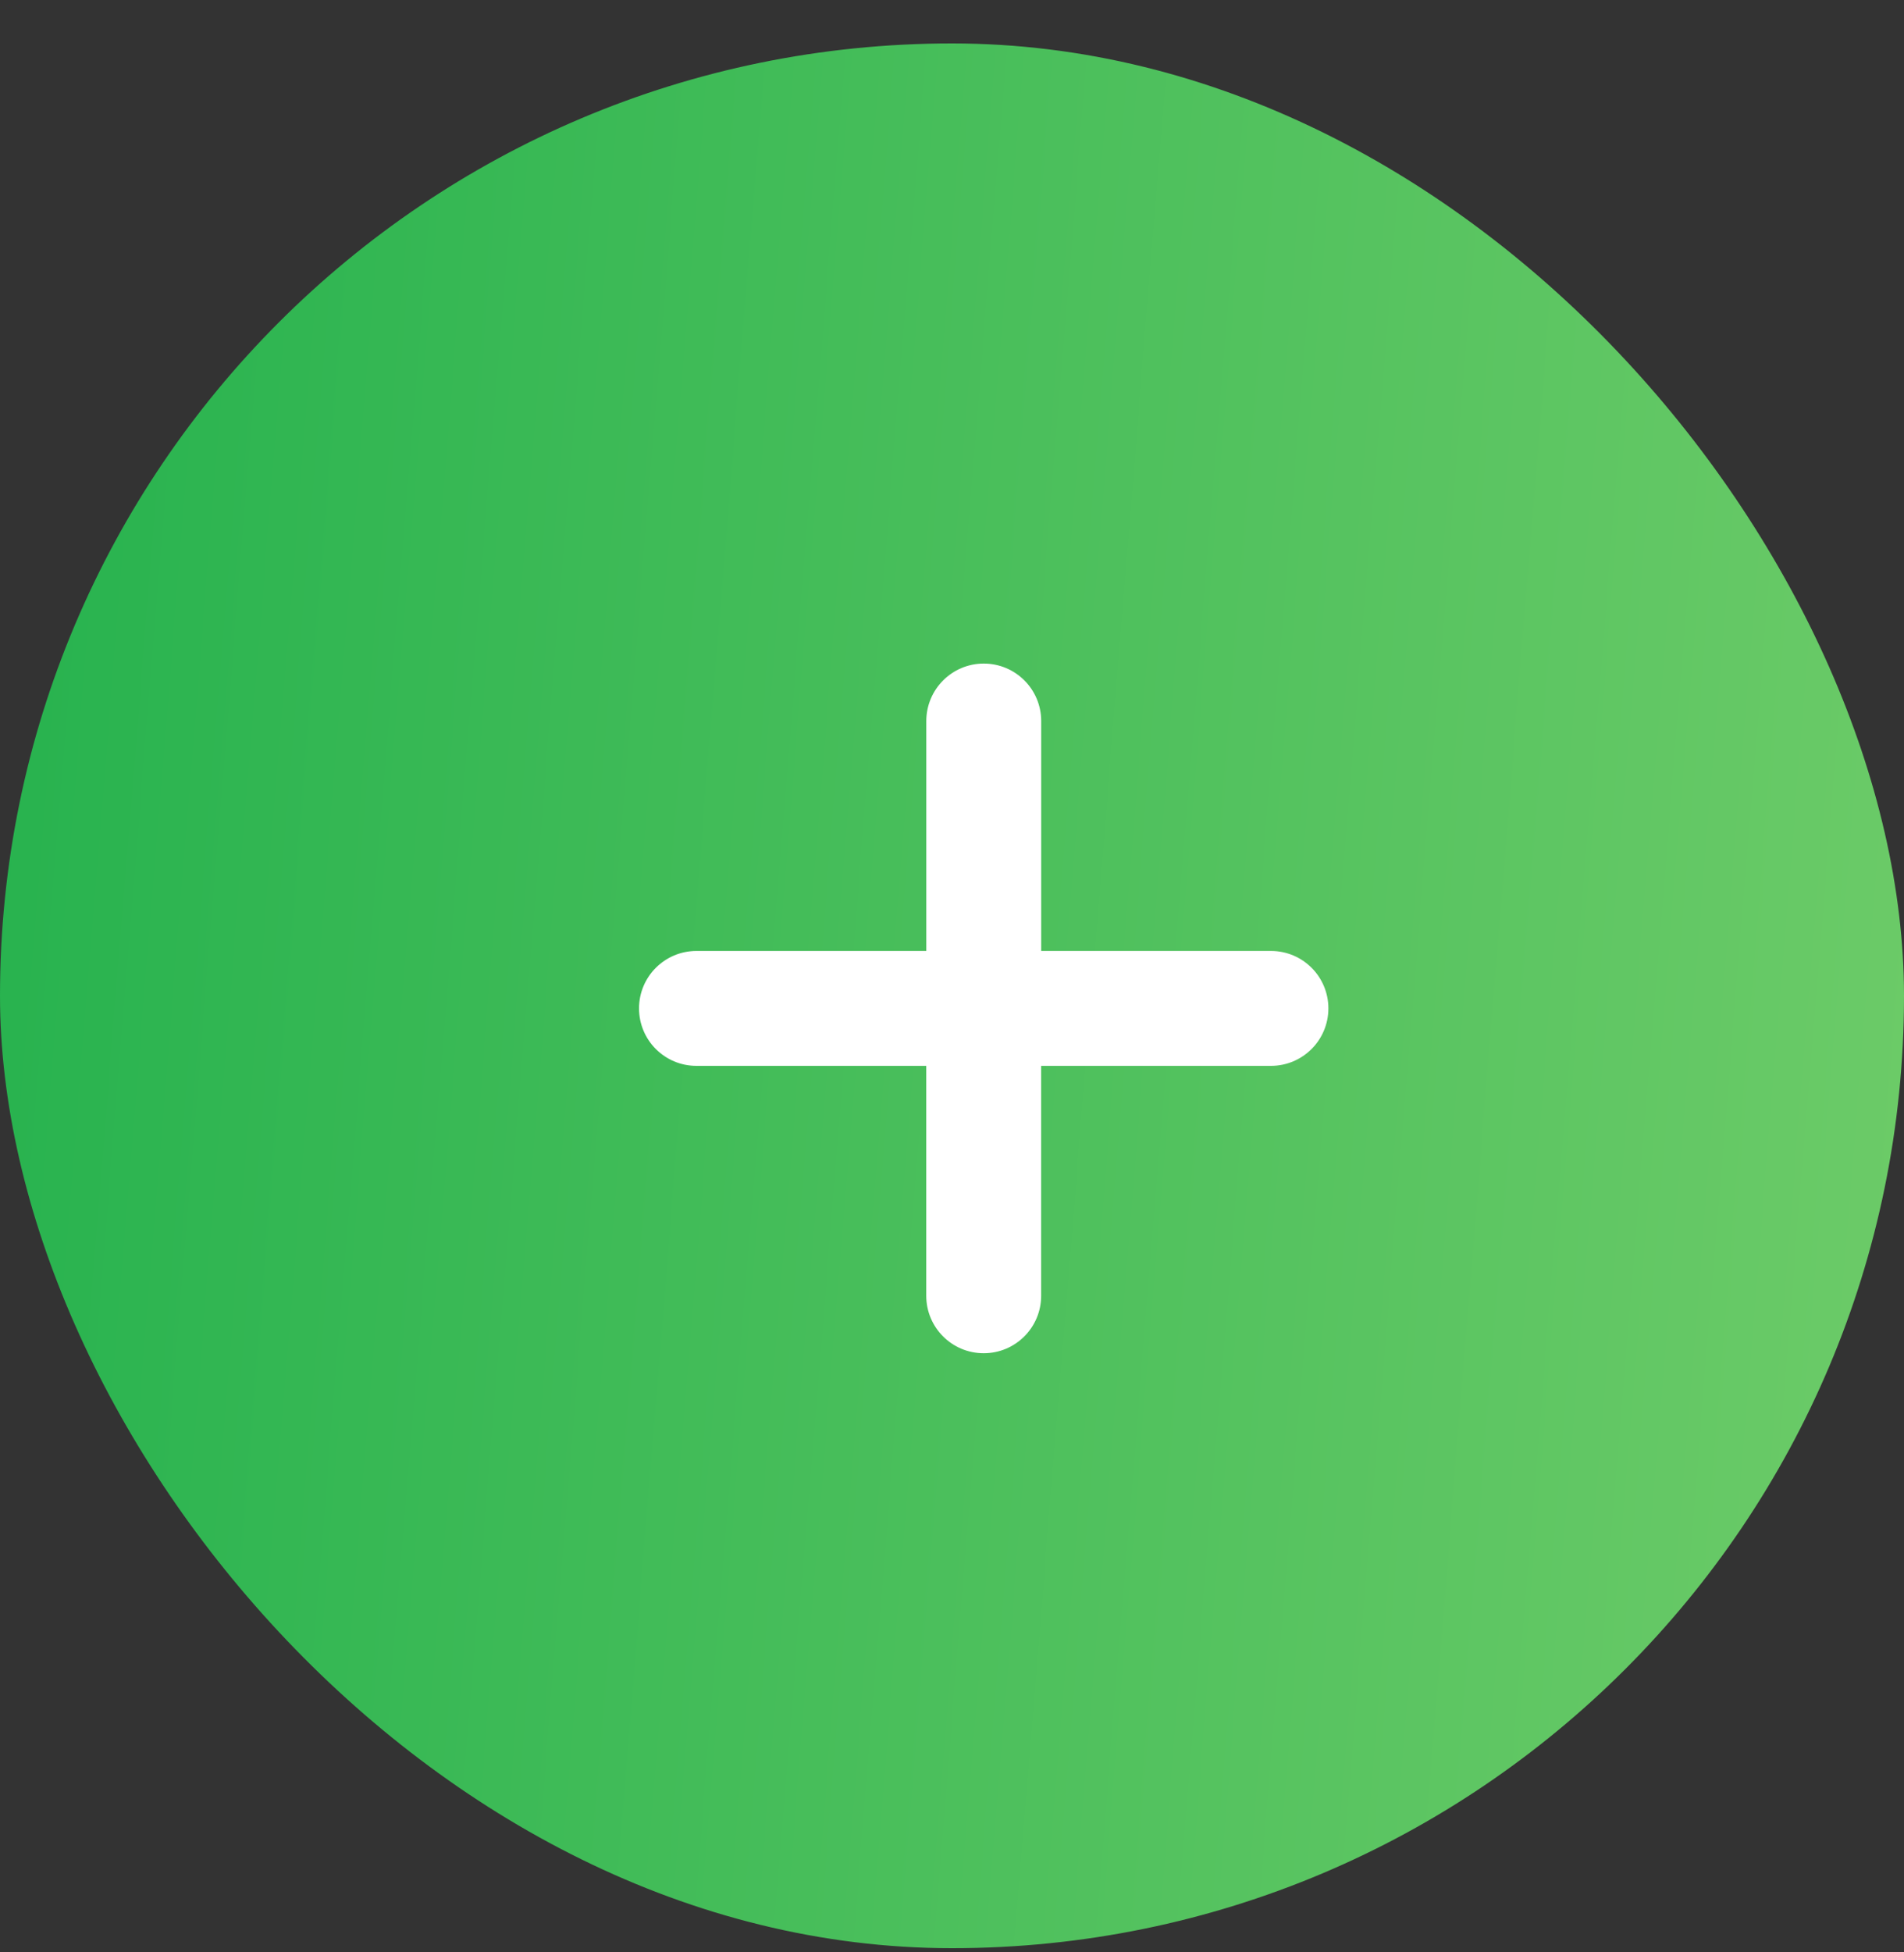 <svg xmlns="http://www.w3.org/2000/svg" width="40" height="41" fill="none" viewBox="0 0 40 41">
    <rect x="0" y="0" width="40" height="41" fill="#333333" stroke="none"/>
    <rect width="40" height="40" y=".912" fill="url(#paint0_linear)" rx="20"/>
    <path fill="#fff" d="M14.633 19.97h4.827v-4.828c0-.666.54-1.207 1.207-1.207s1.207.54 1.207 1.207v4.828H26.7c.668 0 1.207.54 1.207 1.206 0 .667-.54 1.207-1.207 1.207h-4.827v4.828c0 .666-.54 1.207-1.207 1.207-.668 0-1.207-.541-1.207-1.207v-4.828h-4.828c-.667 0-1.206-.54-1.206-1.207 0-.666.54-1.206 1.207-1.206z"/>
    <defs>
        <linearGradient id="paint0_linear" x1="-2.295" x2="49.84" y1="8.354" y2="12.585" gradientUnits="userSpaceOnUse">
            <stop stop-color="#23B14D"/>
            <stop offset="1" stop-color="#7AD06D"/>
        </linearGradient>
    </defs>
</svg>

